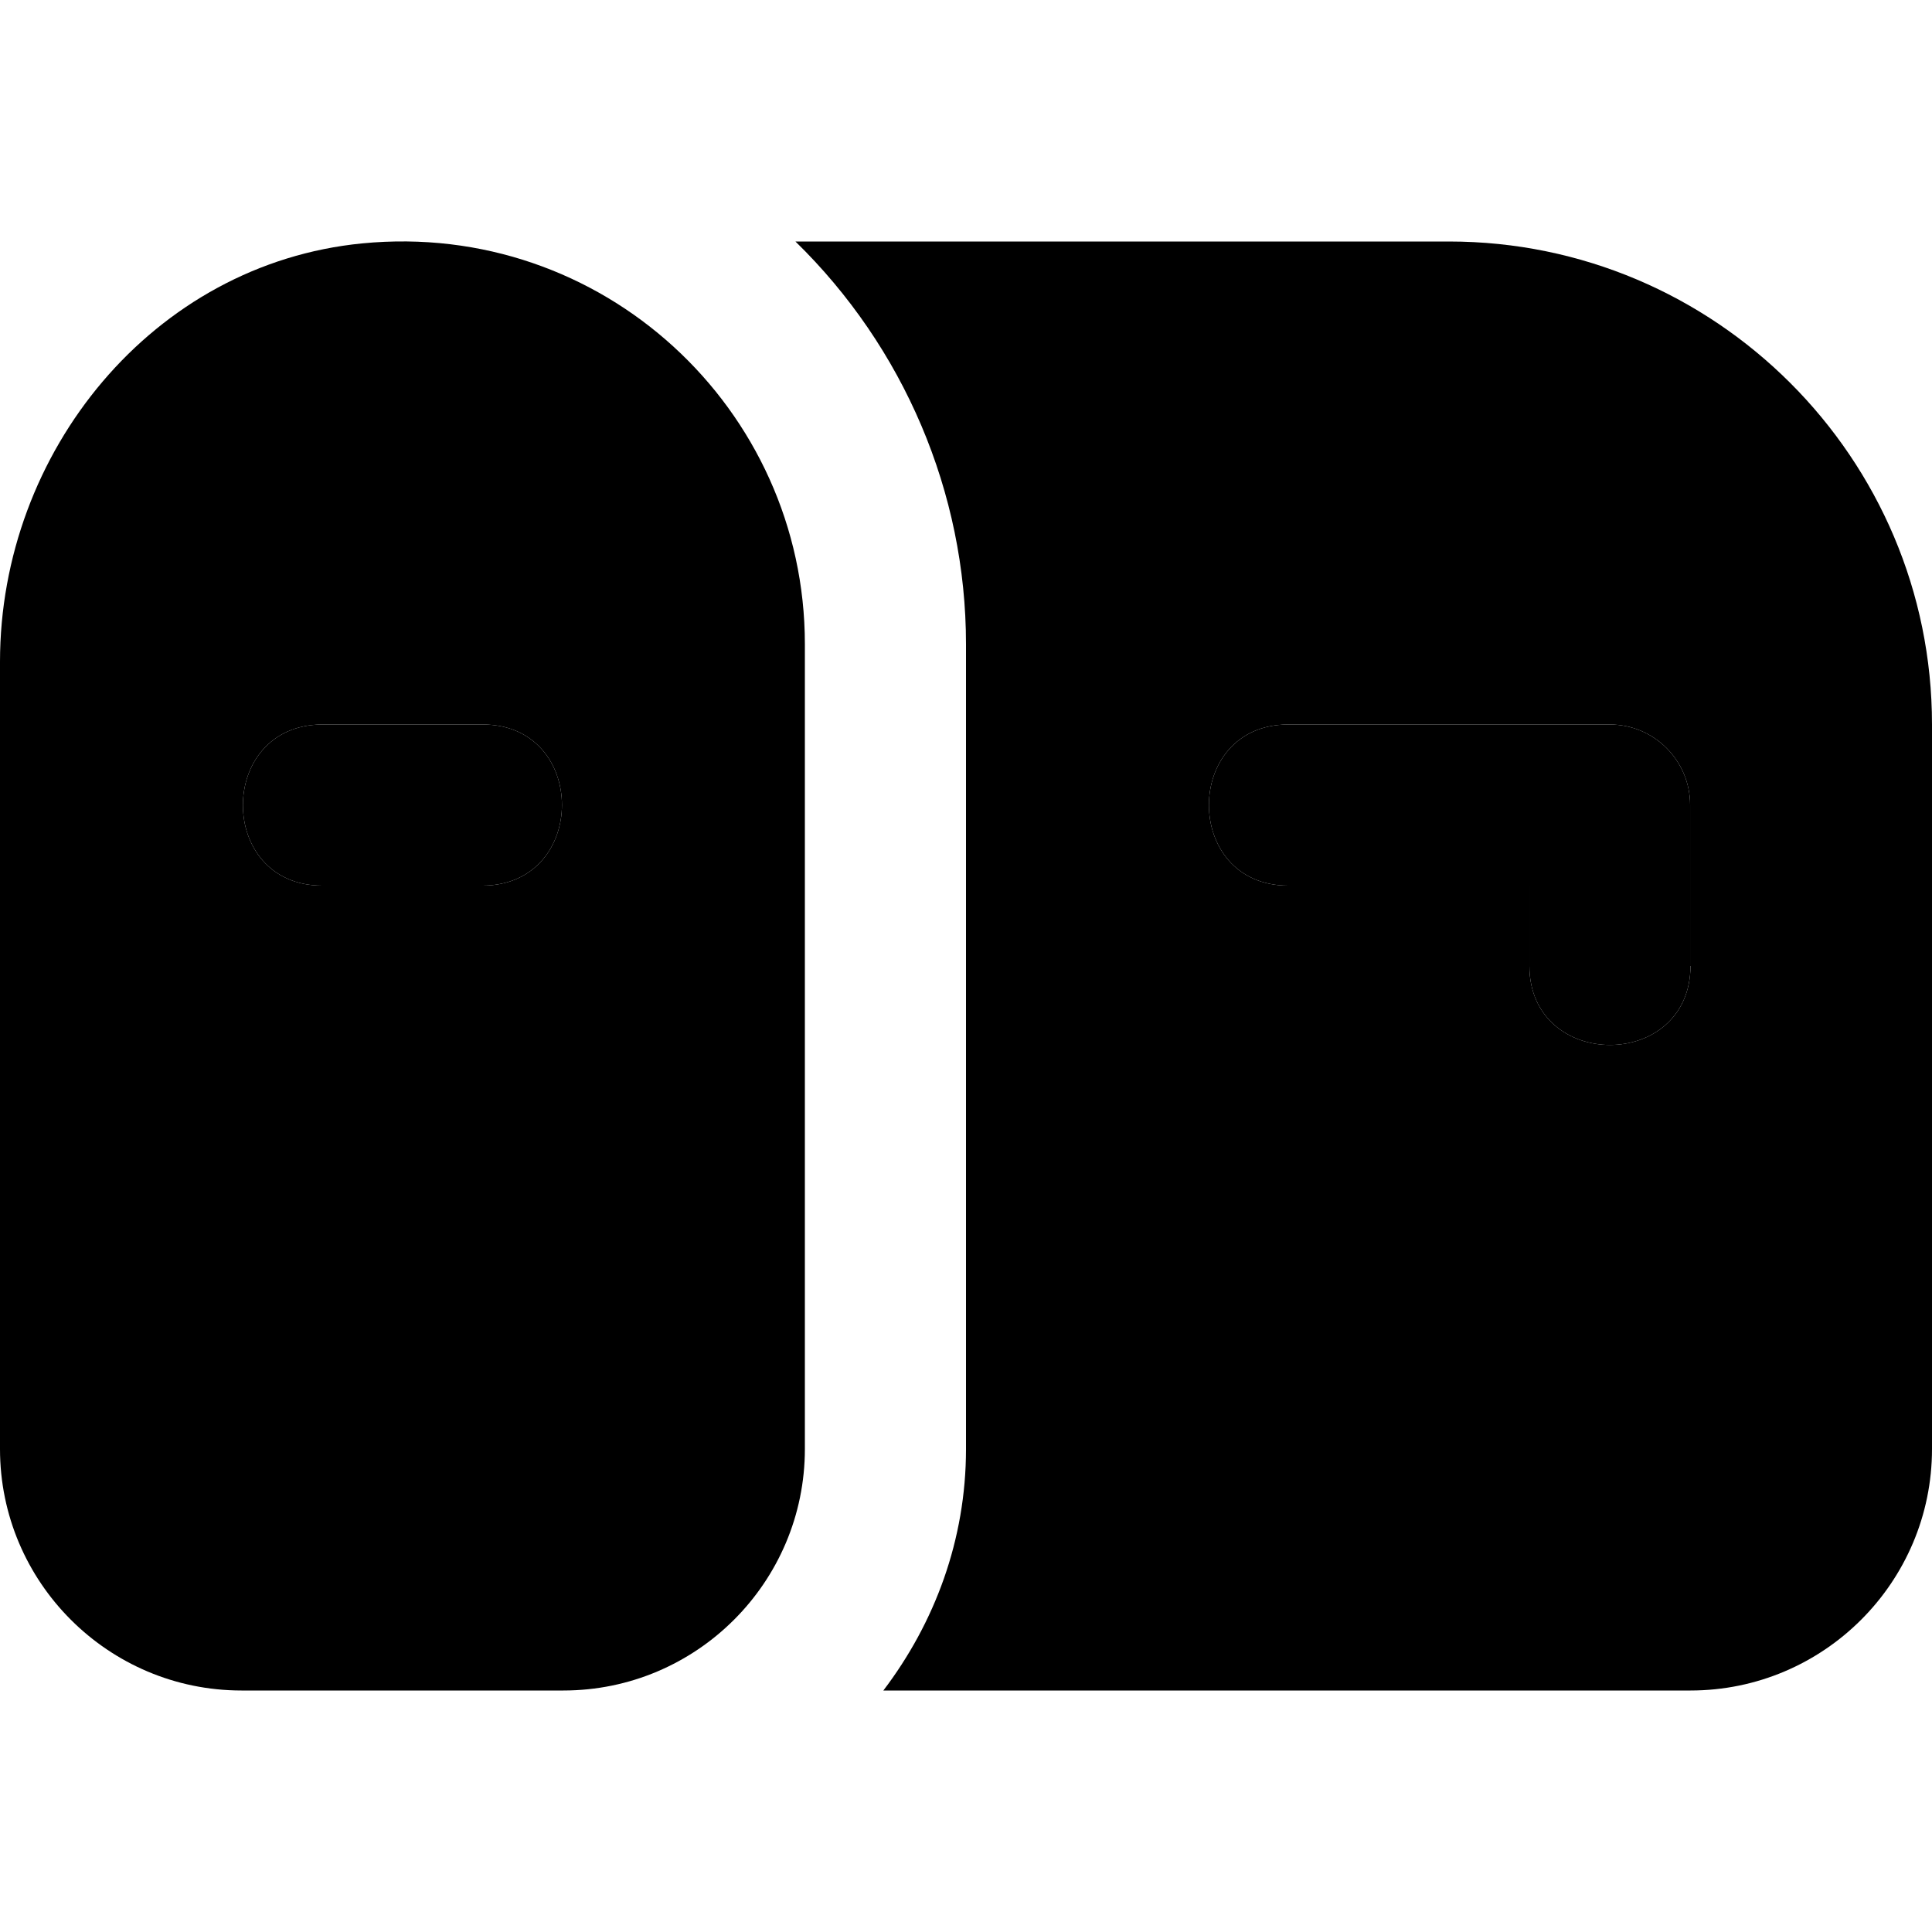 <?xml version="1.0" encoding="utf-8"?>
<!-- Generator: Adobe Illustrator 27.9.0, SVG Export Plug-In . SVG Version: 6.00 Build 0)  -->
<svg version="1.1" id="Layer_1" xmlns="http://www.w3.org/2000/svg" xmlns:xlink="http://www.w3.org/1999/xlink" x="0px" y="0px"
	 viewBox="0 0 512 512" style="enable-background:new 0 0 512 512;" xml:space="preserve">
<path d="M384,64H210.8c28.7,28,45.2,66.5,45.2,106.7V384c0,24.1-8.3,46.1-21.9,64H448c35.3,0,64-28.7,64-64V192
	C512,121.4,454.6,64,384,64z M448,256c-0.1,27.9-42.6,27.9-42.7,0v-21.3h-64c-27.9-0.1-27.9-42.6,0-42.7h85.3
	c11.8,0,21.3,9.6,21.3,21.3V256z"/>
<path d="M448,256c-0.1,27.9-42.6,27.9-42.7,0v-21.3h-64c-27.9-0.1-27.9-42.6,0-42.7h85.3c11.8,0,21.3,9.6,21.3,21.3V256z"/>
<path d="M96,64.5C40.6,69.9,0,119.7,0,175.4V384c0,35.3,28.7,64,64,64h85.3c35.3,0,64-28.7,64-64V170.7
	C213.3,108.3,159.6,58.3,96,64.5z M128,234.7H85.3c-27.9-0.1-27.9-42.5,0-42.7H128C155.9,192.1,155.9,234.5,128,234.7z"/>
<path d="M128,234.7H85.3c-27.9-0.1-27.9-42.5,0-42.7H128C155.9,192.1,155.9,234.5,128,234.7z"/>
</svg>
